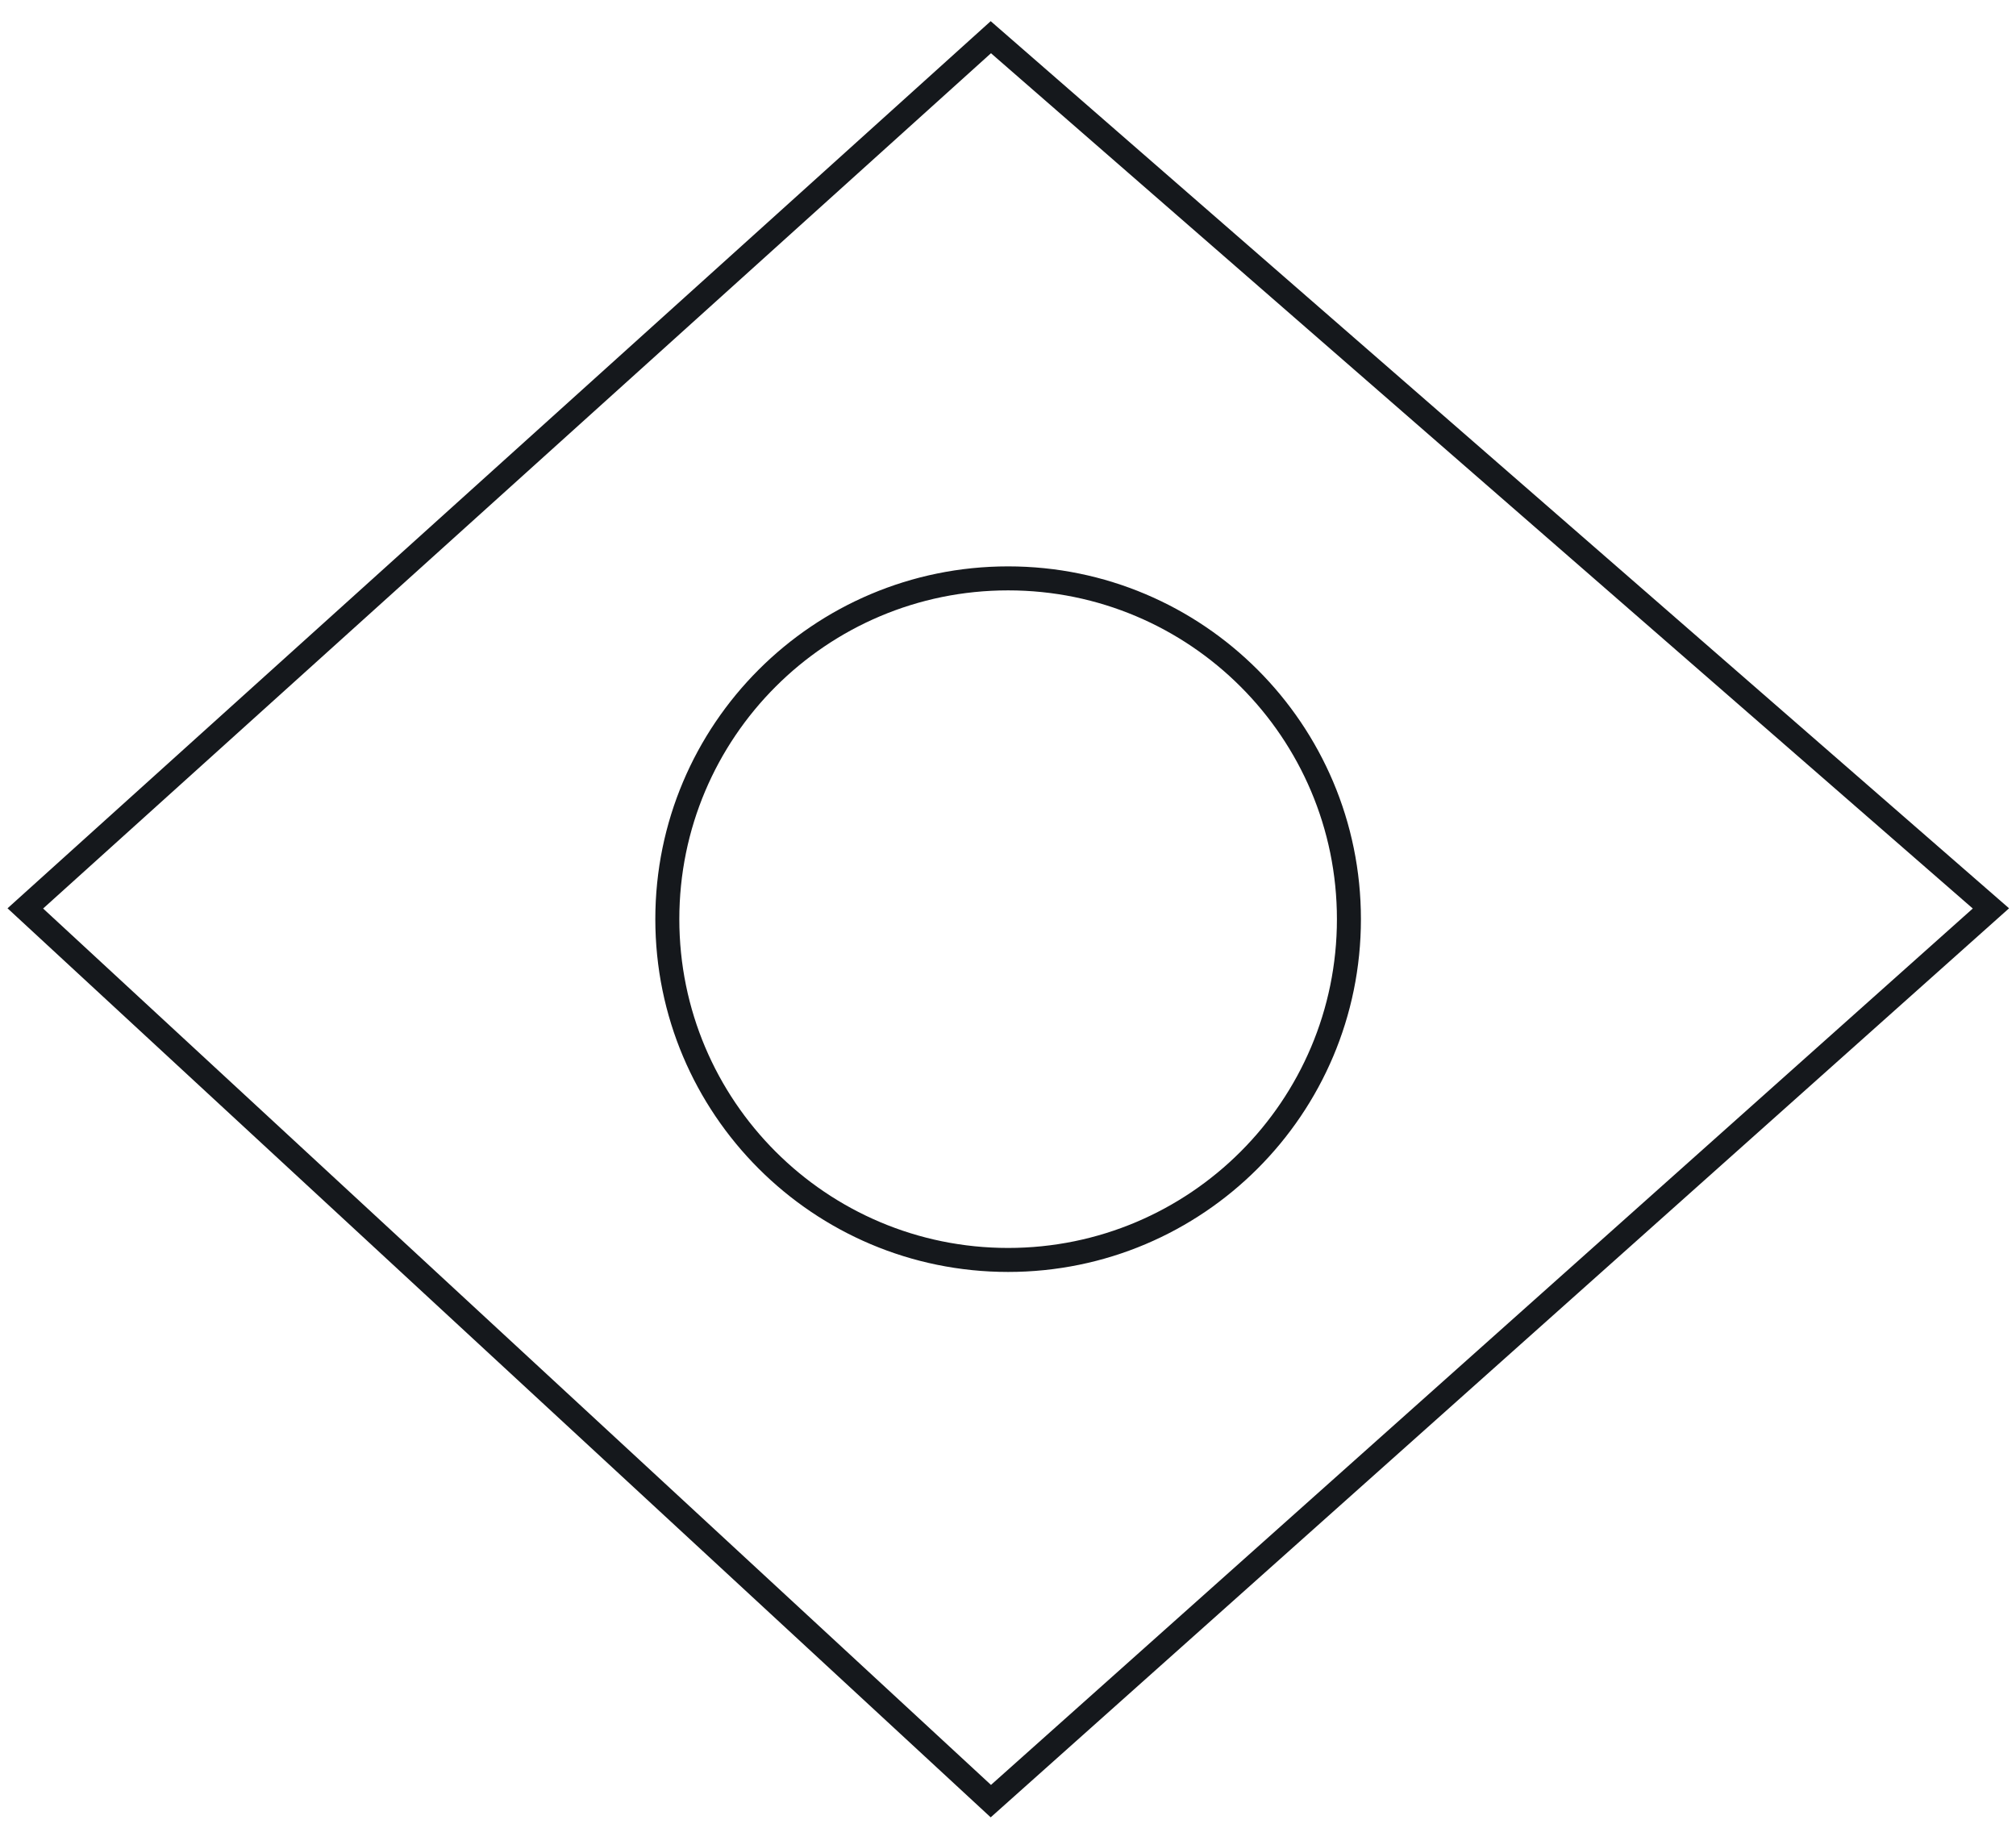 <svg width="84" height="76" viewBox="0 0 84 76" fill="none" xmlns="http://www.w3.org/2000/svg">
<path d="M82.955 37.852L41.285 1.55L1.055 37.852L41.285 75.05L82.955 37.852Z" stroke="#15181C"/>
<path d="M56.205 38.3C56.205 46.142 49.847 52.5 42.005 52.5C34.162 52.5 27.805 46.142 27.805 38.3C27.805 30.458 34.162 24.1 42.005 24.1C49.847 24.1 56.205 30.458 56.205 38.3Z" stroke="#15181C"/>
</svg>
